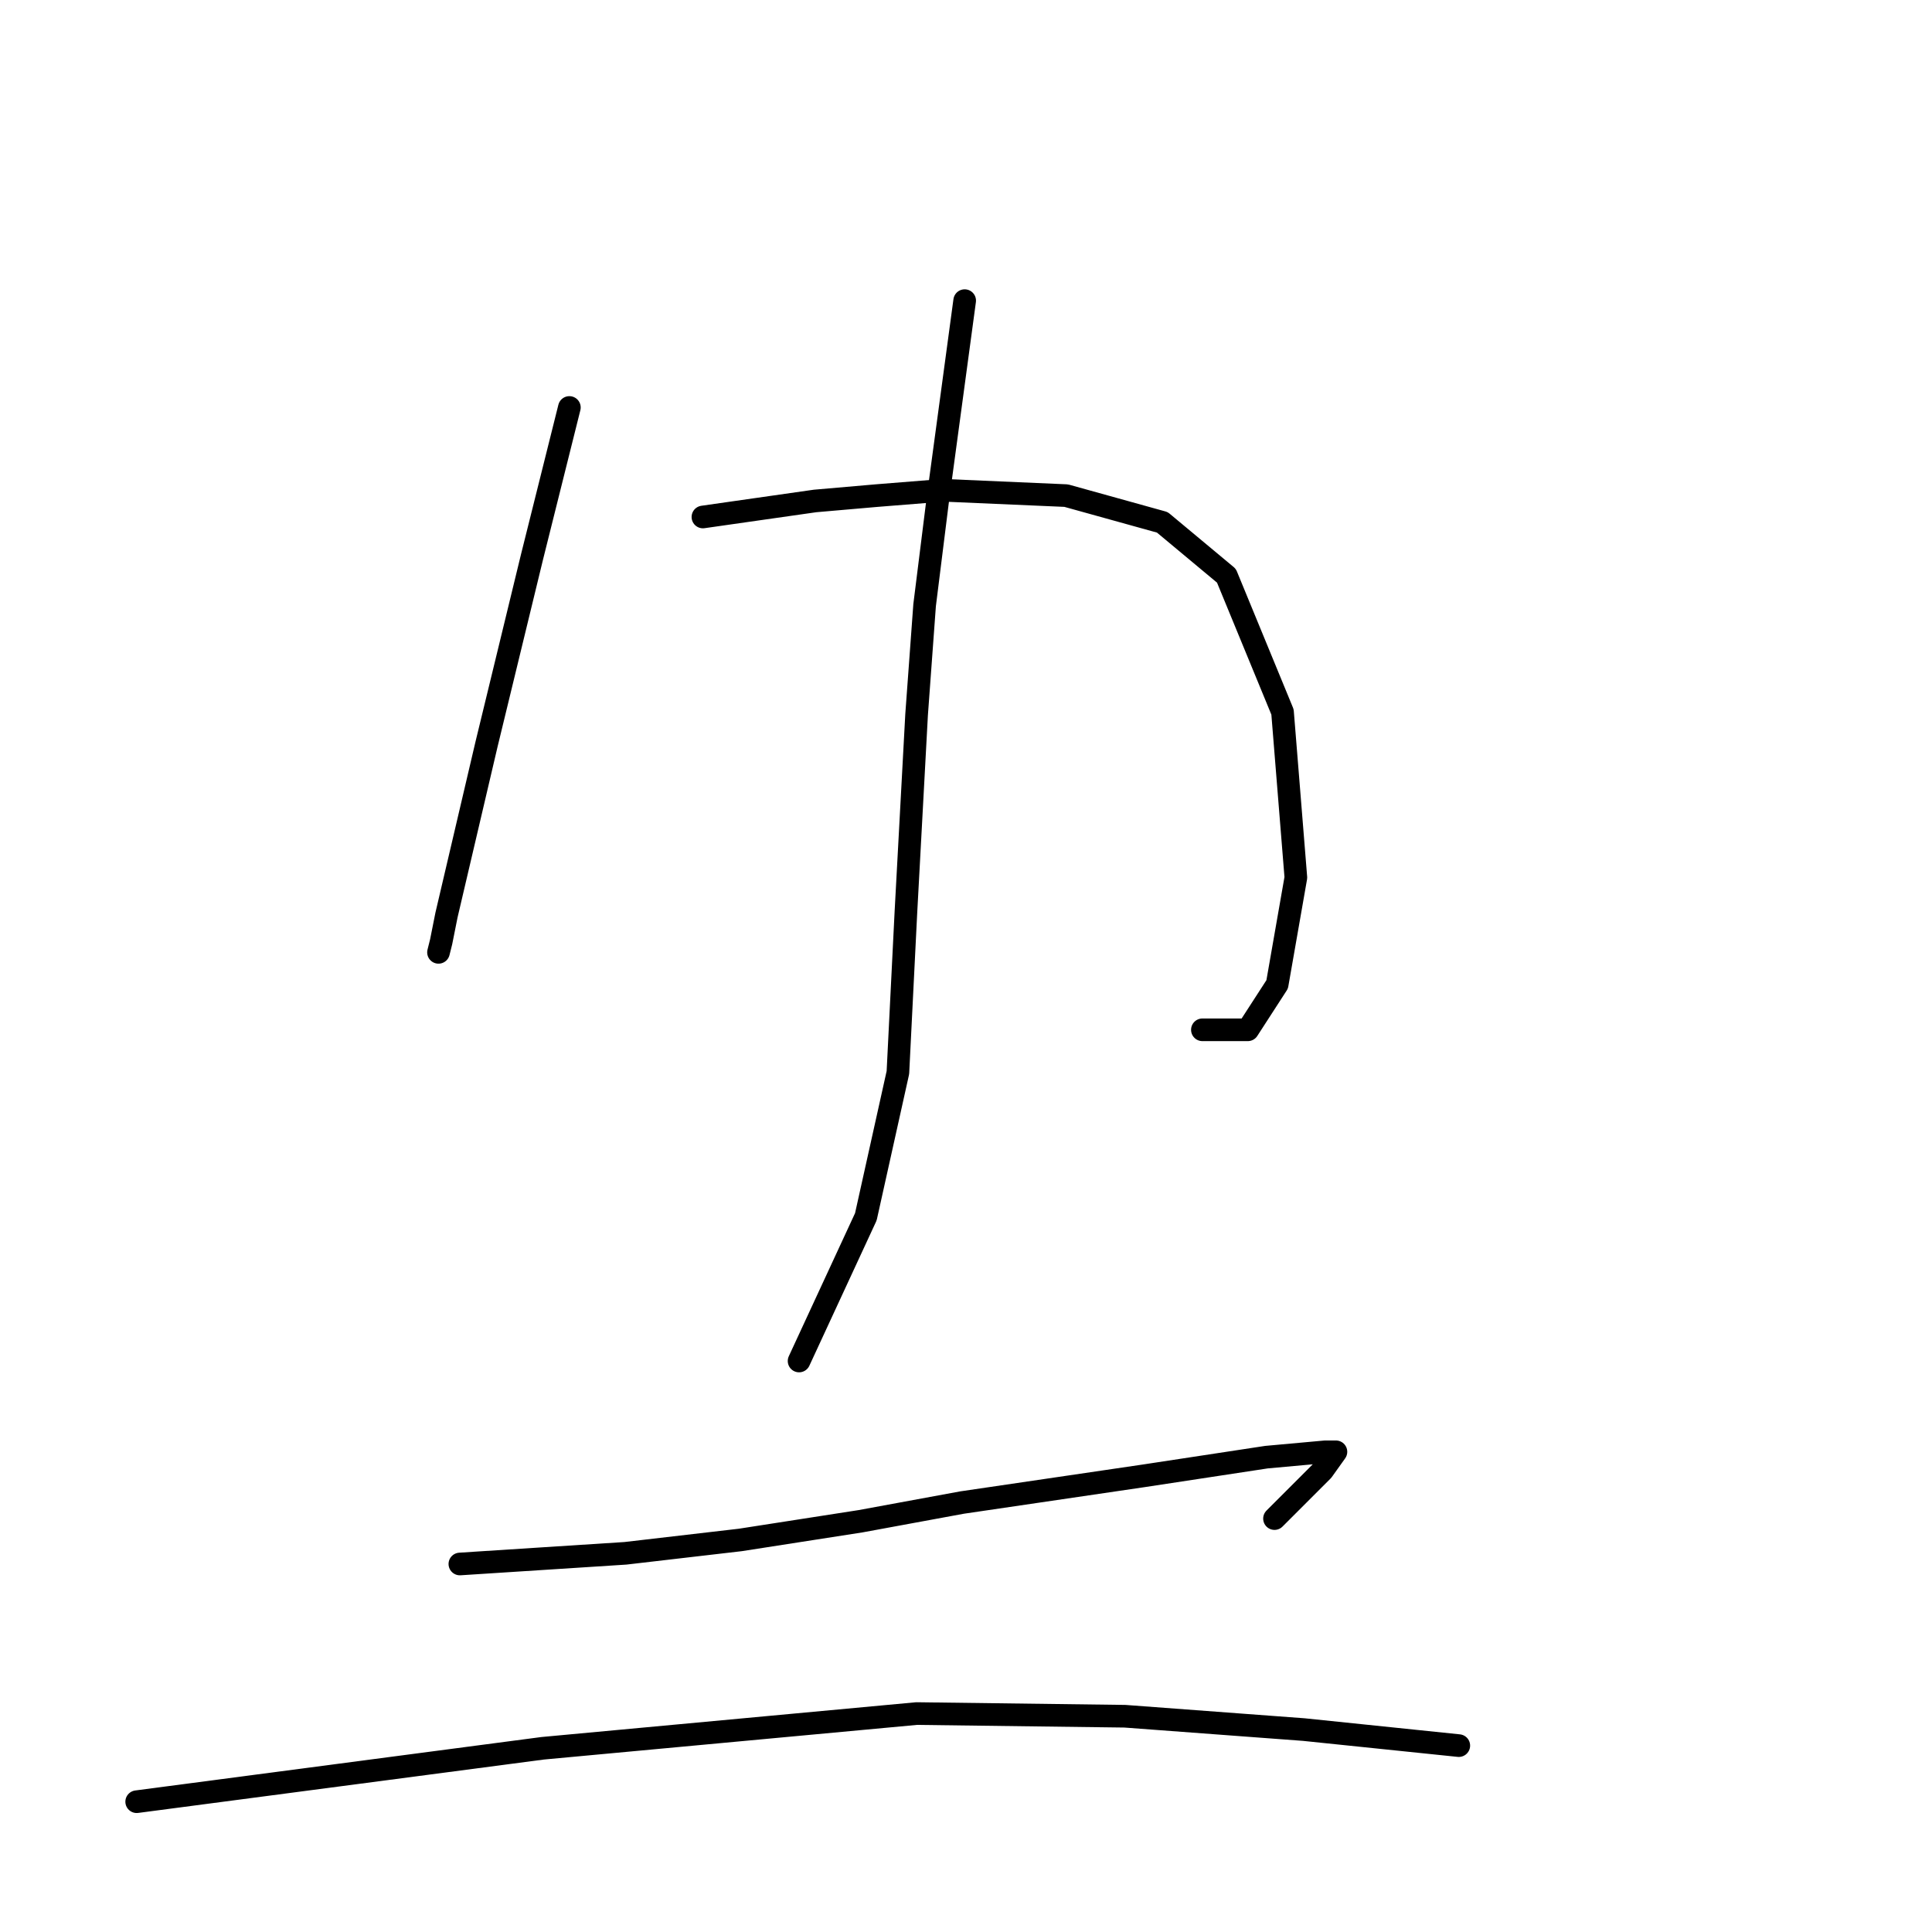 <?xml version="1.0" standalone="no"?>
    <svg width="256" height="256" xmlns="http://www.w3.org/2000/svg" version="1.1">
    <polyline stroke="black" stroke-width="3" stroke-linecap="round" fill="transparent" stroke-linejoin="round" points="75.445 53.993 72.968 63.902 70.491 73.812 64.474 98.586 59.165 121.236 58.458 124.775 58.104 126.191 58.104 126.191 " />
        <polyline stroke="black" stroke-width="3" stroke-linecap="round" fill="transparent" stroke-linejoin="round" points="93.141 68.503 100.573 67.441 108.005 66.38 116.145 65.672 124.993 64.964 141.273 65.672 154.014 69.211 162.508 76.289 169.94 94.339 171.709 116.281 169.232 130.438 165.339 136.454 159.323 136.454 159.323 136.454 " />
        <polyline stroke="black" stroke-width="3" stroke-linecap="round" fill="transparent" stroke-linejoin="round" points="127.824 39.836 126.055 52.931 124.285 66.026 122.516 80.182 121.454 94.693 120.038 120.882 118.977 142.117 114.73 161.228 105.882 180.339 105.882 180.339 " />
        <polyline stroke="black" stroke-width="3" stroke-linecap="round" fill="transparent" stroke-linejoin="round" points="60.935 207.237 71.906 206.529 82.878 205.821 98.096 204.051 114.022 201.574 127.47 199.097 151.536 195.557 167.817 193.08 175.603 192.372 177.018 192.372 175.249 194.85 168.878 201.22 168.878 201.22 " />
        <polyline stroke="black" stroke-width="3" stroke-linecap="round" fill="transparent" stroke-linejoin="round" points="18.112 238.735 45.009 235.196 71.906 231.657 121.454 227.056 149.059 227.41 172.771 229.179 193.298 231.303 193.298 231.303 " />
        </svg>